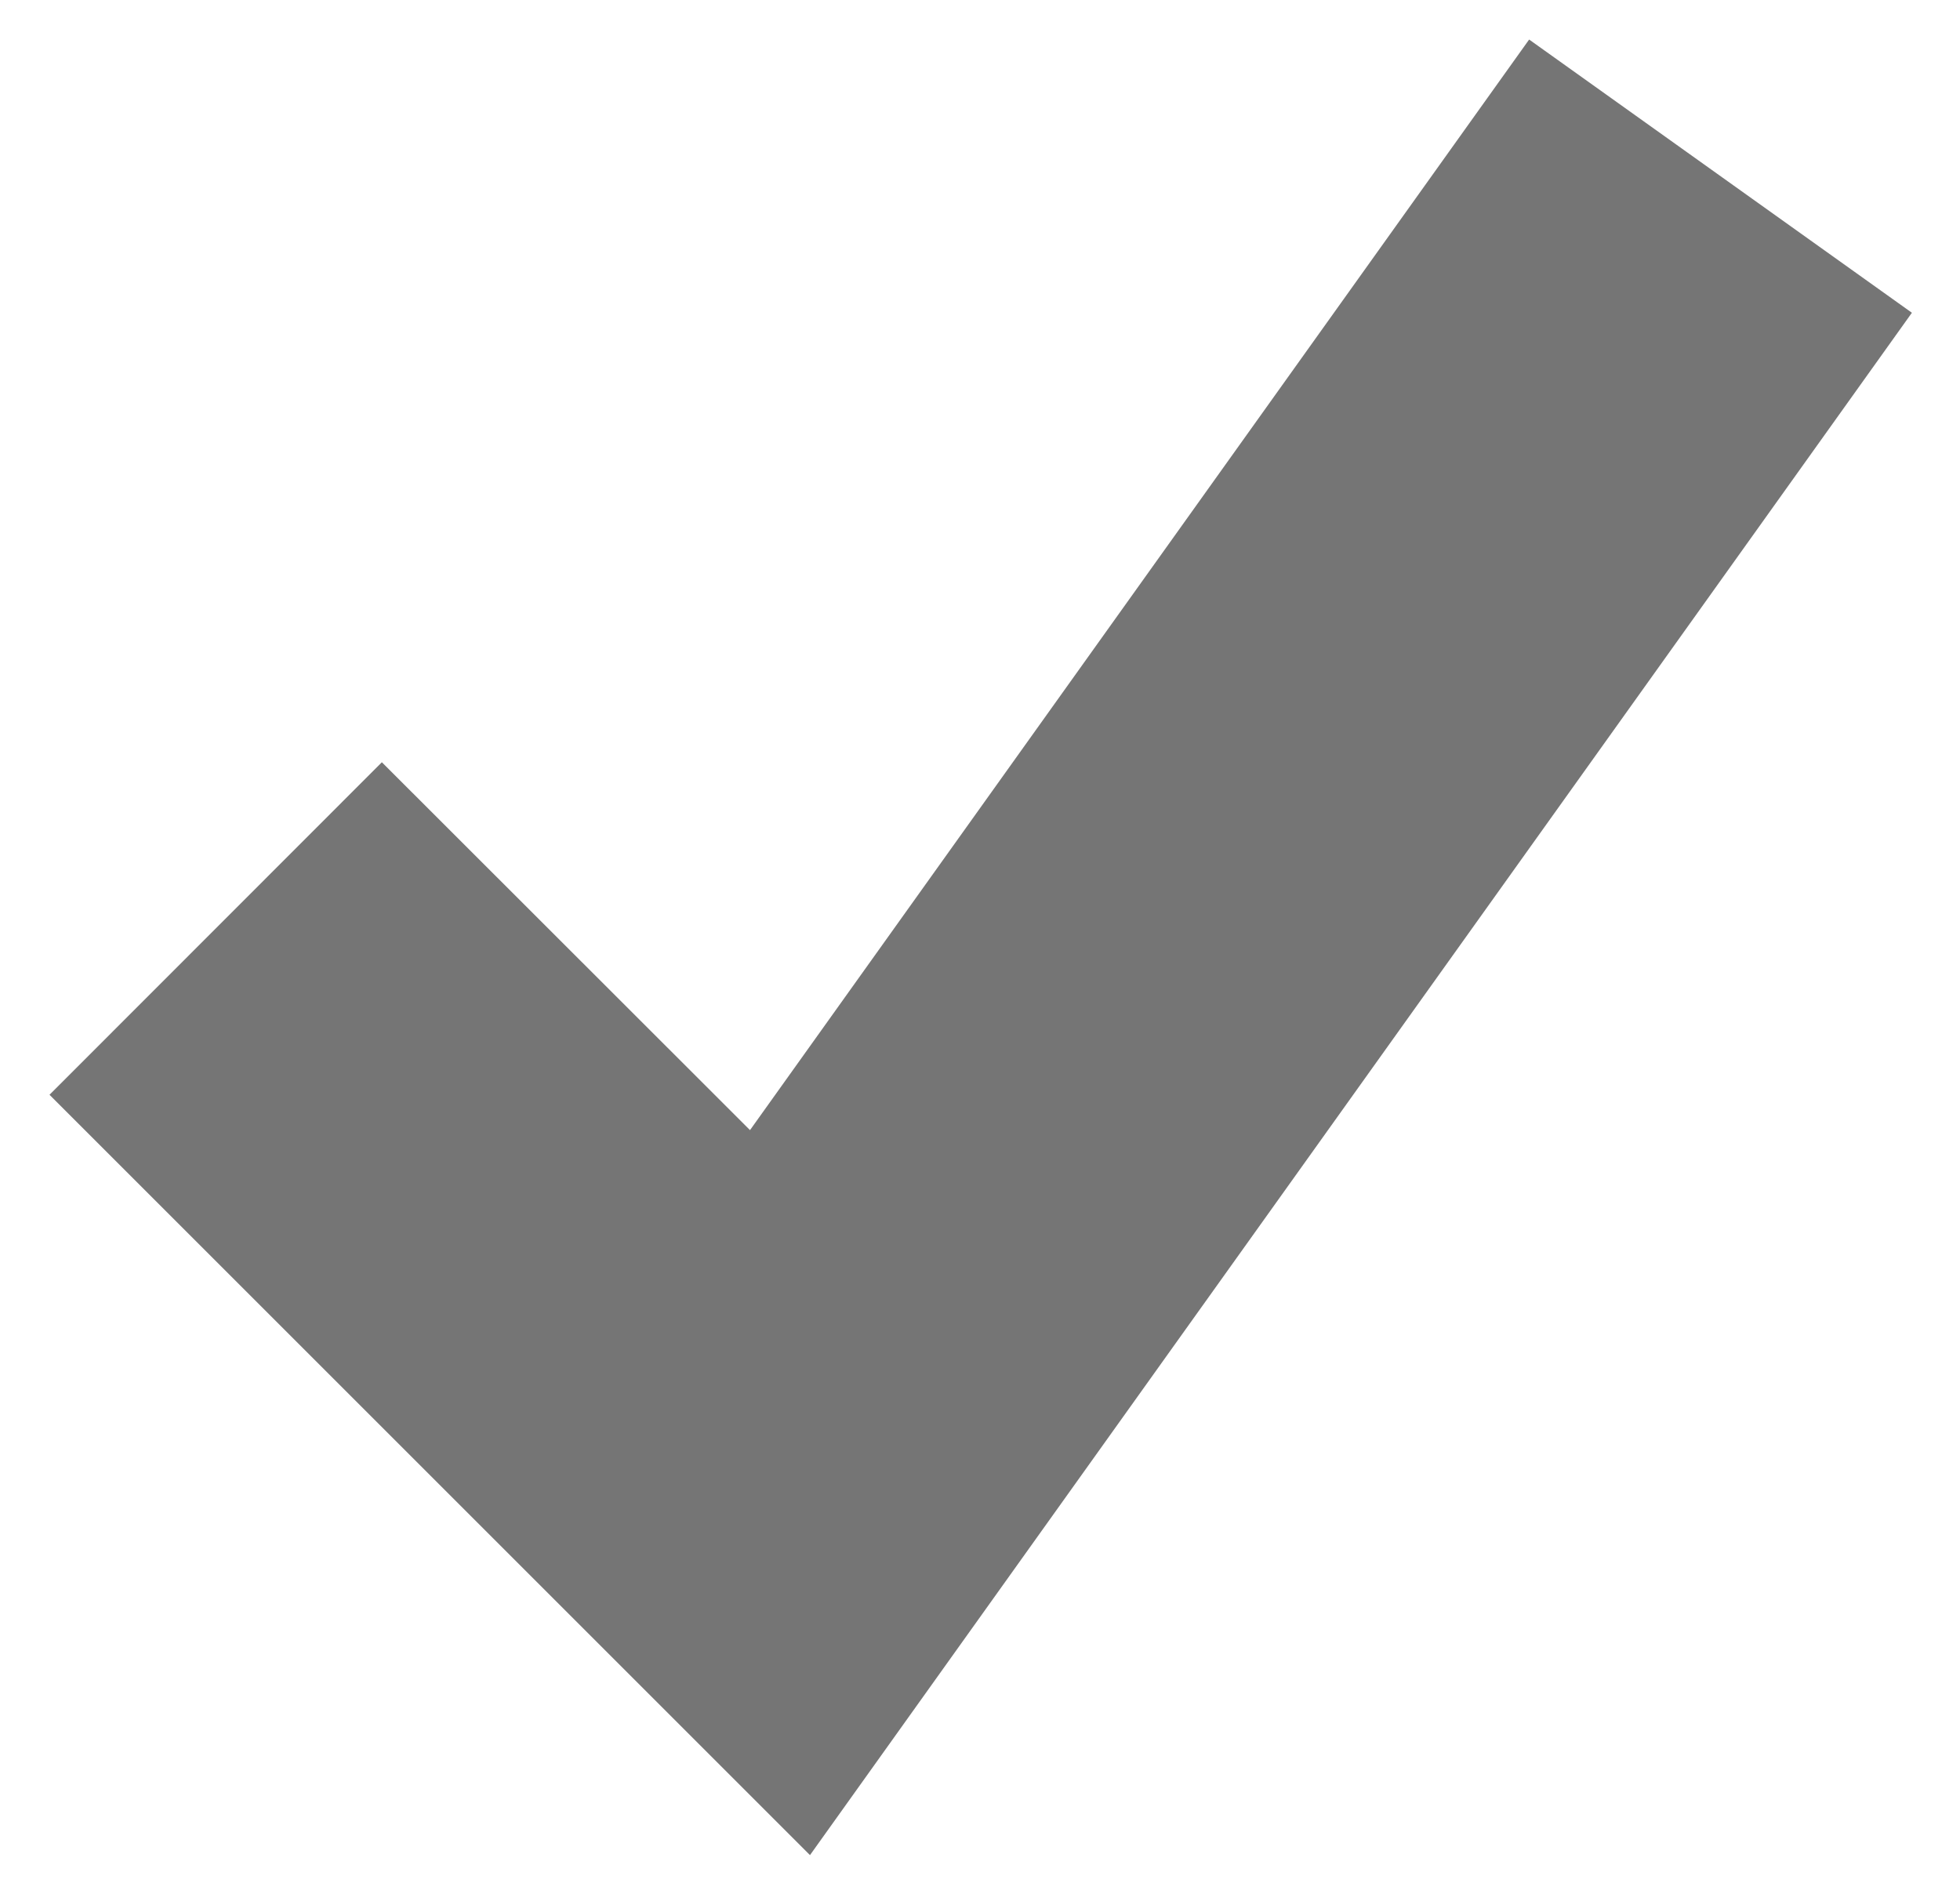 <svg width="35" height="34" viewBox="0 0 35 34" fill="none" xmlns="http://www.w3.org/2000/svg">
<path d="M14.464 33.133L0.884 19.553L6.819 13.614L13.393 20.184L27.306 0.706L34.141 5.586L14.464 33.133Z" fill="#757575"/>
</svg>
